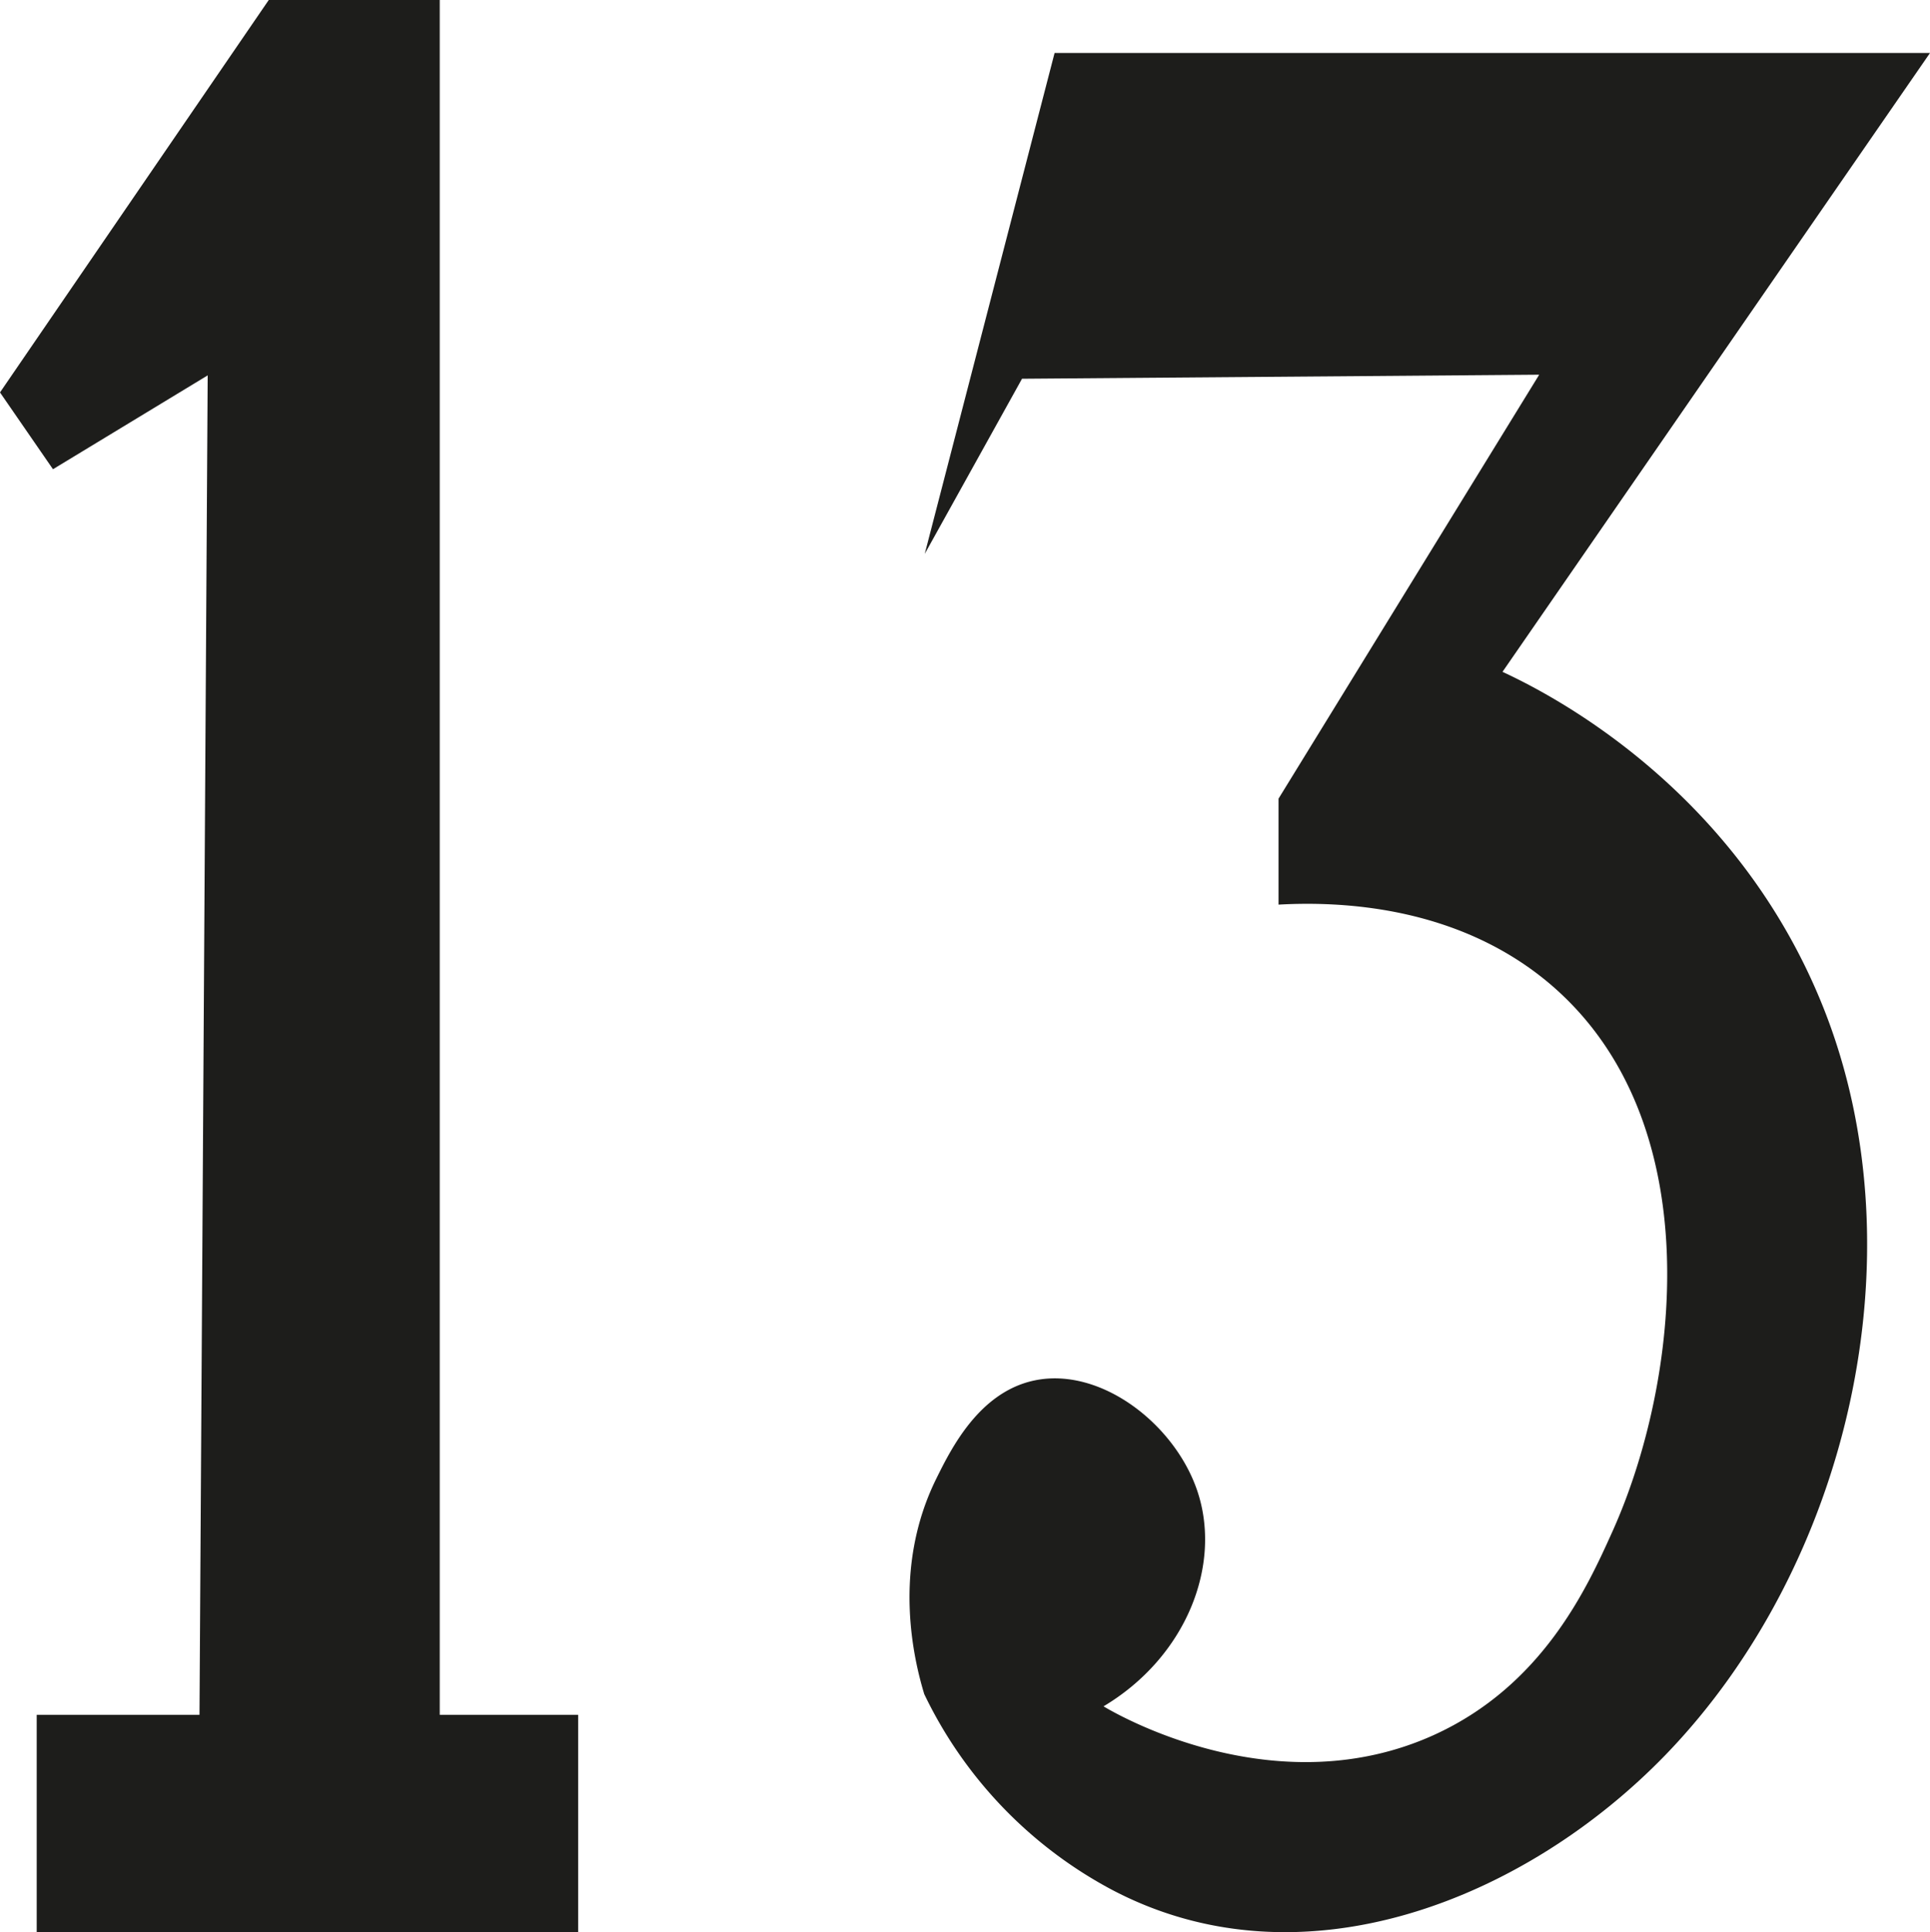 <svg xmlns="http://www.w3.org/2000/svg" xmlns:xlink="http://www.w3.org/1999/xlink" width="200.36" height="200.56" viewBox="0 0 200.36 200.56"><defs><style>.a{fill:none;}.b{fill:#1d1d1b;}.c{clip-path:url(#a);}</style><clipPath id="a" transform="translate(0 0)"><rect class="a" width="200.37" height="200.56"/></clipPath></defs><polygon class="b" points="27.9 0 0 40.73 5.5 48.7 21.56 38.96 20.71 177.98 3.81 177.98 3.81 200.56 60.02 200.56 60.02 177.98 45.65 177.98 45.65 0 27.9 0"/><g class="c"><path class="b" d="M109.48,5.5,96,57.49,106.1,39.31l53.69-.42-27.06,44v11c6.48-.36,18.38.13,27.9,8,17.09,14.18,13.73,41.62,6.76,57.07-2.59,5.75-7.21,16-18.59,21.14-16.07,7.24-32.19-1.77-34.24-3,8.55-5.1,12.36-14.65,9.72-22.41-2.37-6.94-10.06-12.86-16.91-11.41-5.71,1.21-8.62,7.06-10.15,10.15-4.69,9.45-2.3,19-1.27,22.4a45.07,45.07,0,0,0,19.45,20.29c19.77,10.44,43,1,57.52-14,18.91-19.56,26.54-51.81,16.43-77.39-9.12-23.06-28.72-32.84-33.37-35L200.36,5.5Z" transform="translate(0 0)"/></g></svg>